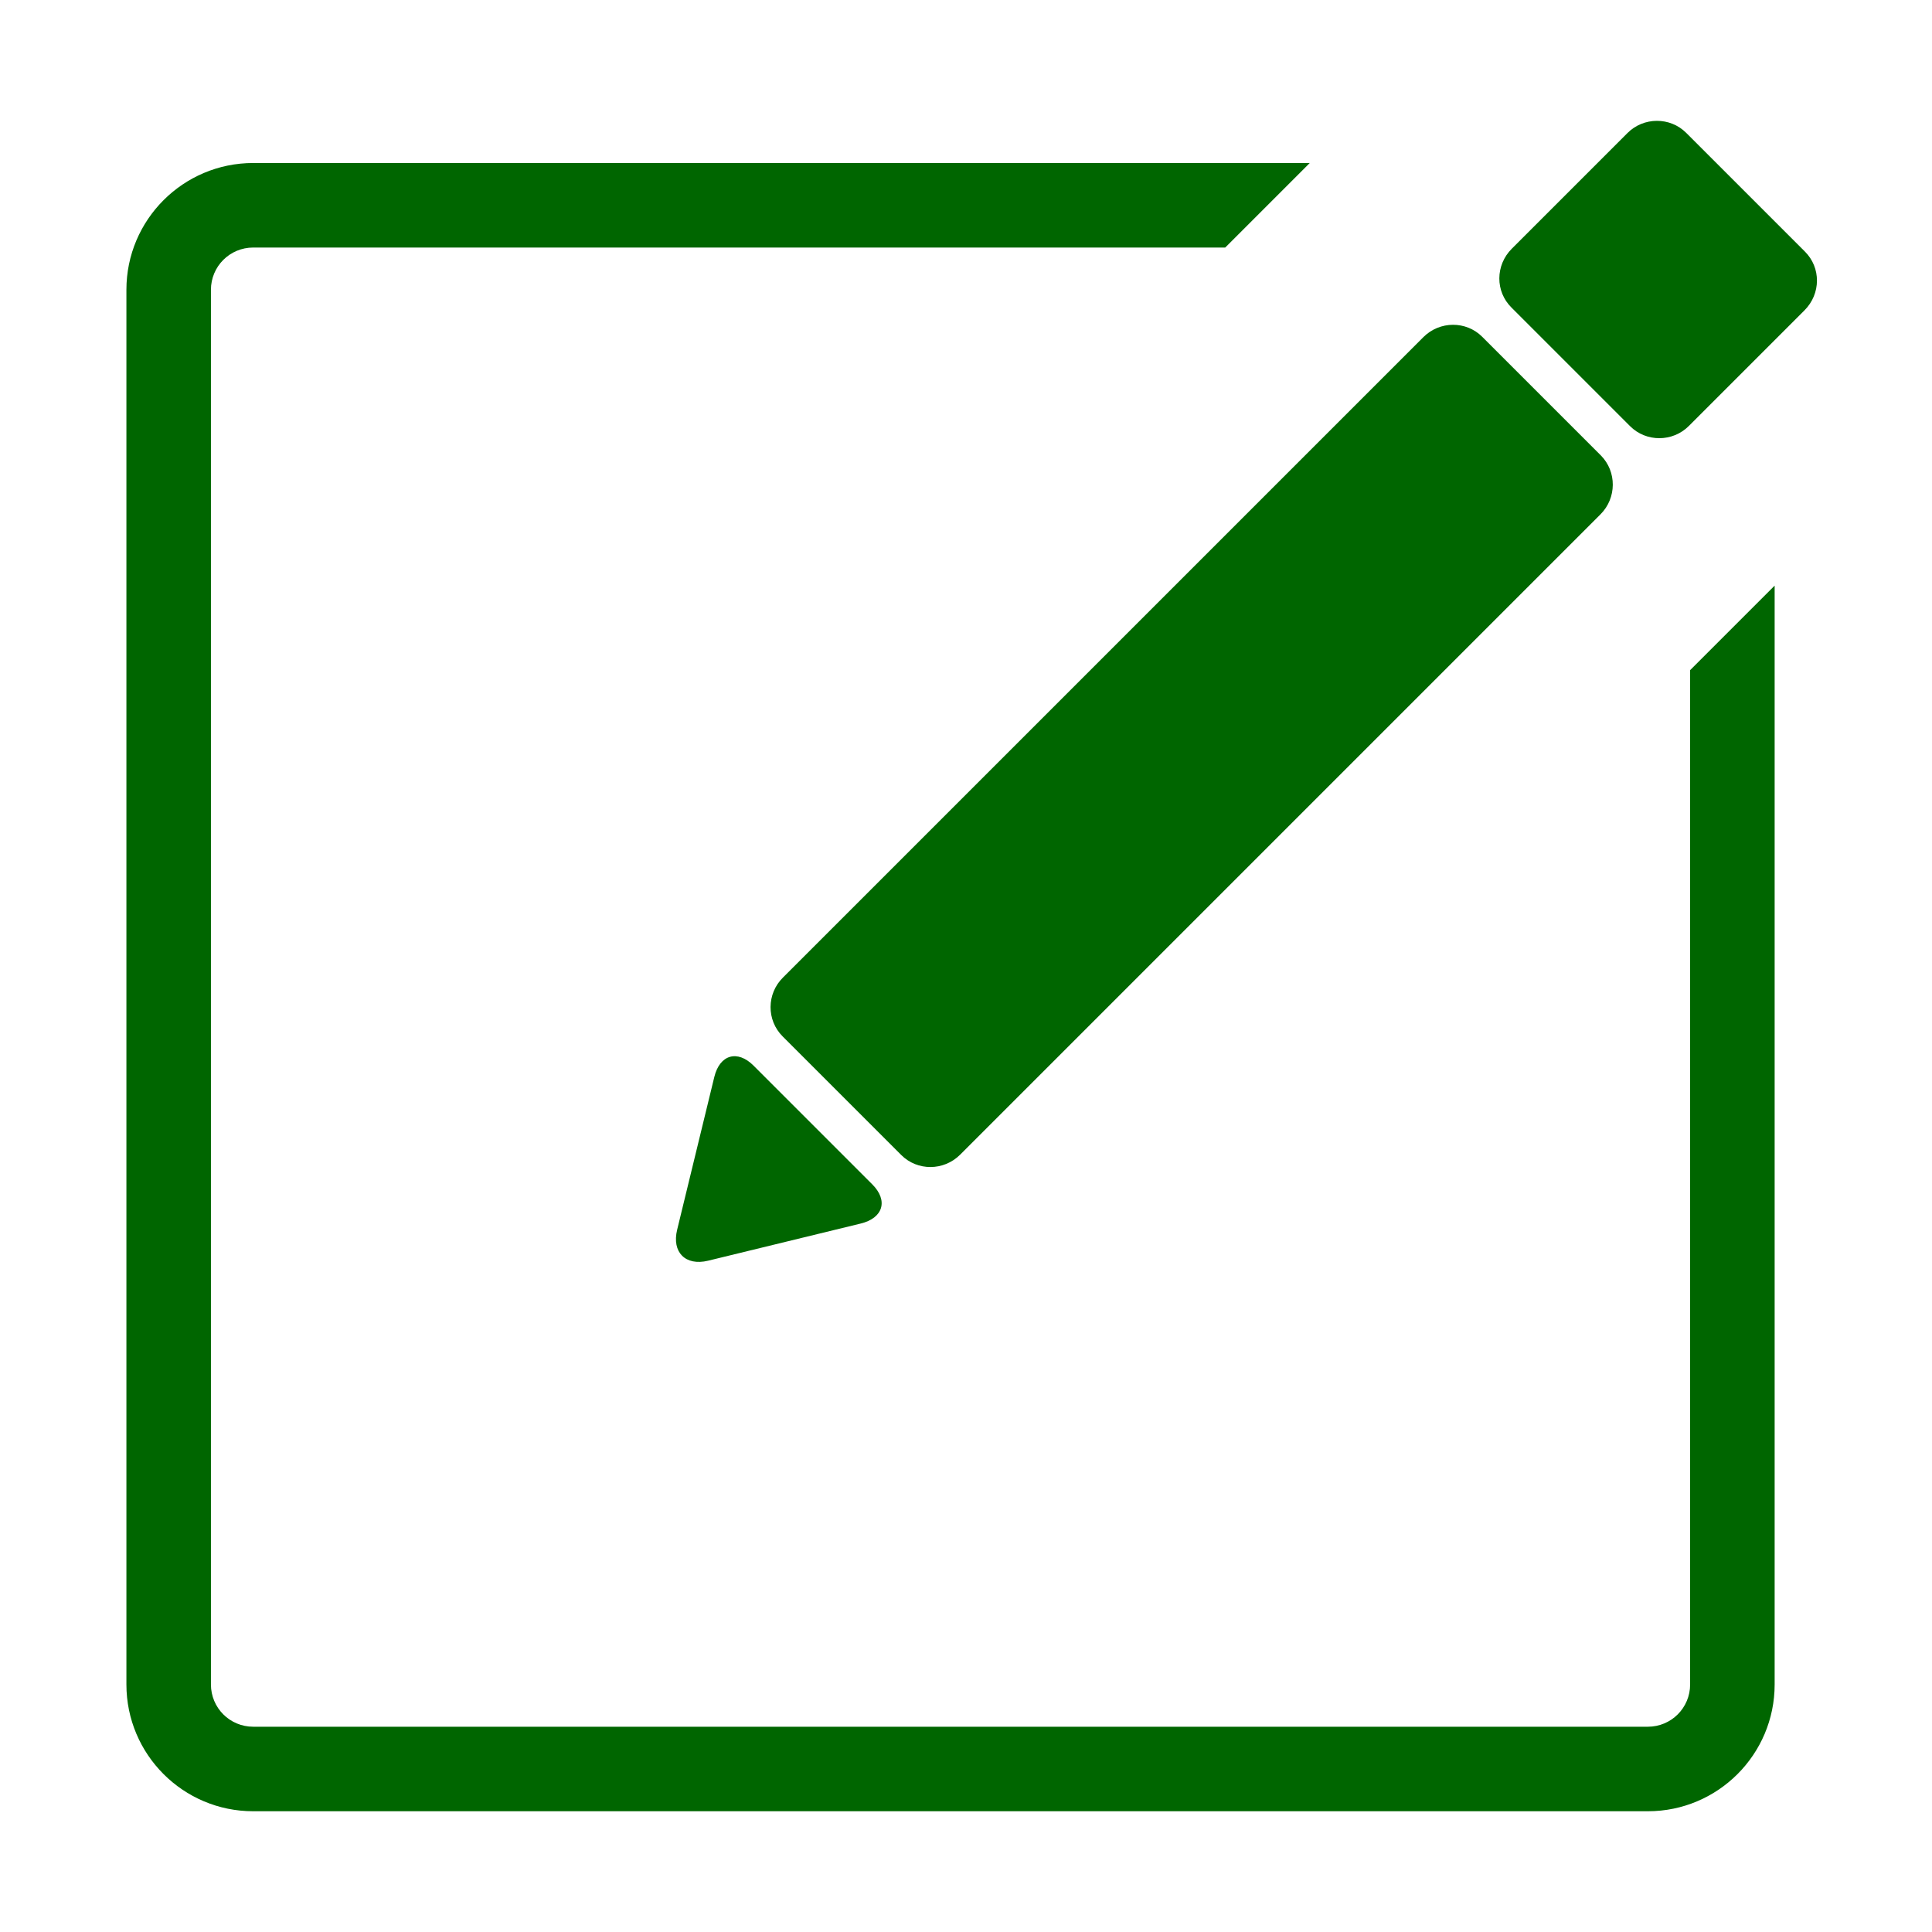 <?xml version="1.0" standalone="no"?><!DOCTYPE svg PUBLIC "-//W3C//DTD SVG 1.1//EN" "http://www.w3.org/Graphics/SVG/1.1/DTD/svg11.dtd"><svg t="1565058434917" class="icon" viewBox="0 0 1024 1024" version="1.1" xmlns="http://www.w3.org/2000/svg" p-id="2347" xmlns:xlink="http://www.w3.org/1999/xlink" width="200" height="200"><defs><style type="text/css"></style></defs><path d="M956.6 133.3l-62.9-62.9c-8.5-8.5-22.6-8.5-31.2 0.2l-61.2 61.2c-8.8 8.8-8.8 22.7-0.2 31.2l62.9 62.9c8.5 8.5 22.6 8.5 31.2-0.2l61.2-61.2c8.8-8.8 8.8-22.7 0.2-31.2zM378.6 570.8l-19.7 81c-2.9 11.9 4.4 19.3 16.4 16.4l80.9-19.7c11.9-2.9 14.7-12.2 6.1-20.8l-62.9-62.9c-8.5-8.5-17.9-5.9-20.8 6z" fill="#006600" p-id="2348"></path><path d="M895.8 892.8c0 12.4-10 22.4-22.4 22.4H134.2c-12.4 0-22.4-10-22.4-22.4V153.6c0-12.4 10-22.4 22.4-22.4h515.2l44.8-44.8h-560c-37.1 0-67.2 30.1-67.2 67.2v739.2c0 37.1 30.1 67.2 67.2 67.2h739.2c37.1 0 67.2-30.1 67.2-67.2V310.4l-44.8 44.8v537.6z" fill="#006600" p-id="2349"></path><path d="M414.8 549.3l62.9 62.9c8.5 8.5 22.5 8.5 31.2-0.2l339.4-339.4c8.6-8.6 8.7-22.6 0.2-31.2l-62.9-62.9c-8.5-8.5-22.5-8.5-31.2 0.2L415 518.1c-8.7 8.6-8.8 22.6-0.2 31.2z" fill="#006600" p-id="2350"></path></svg>